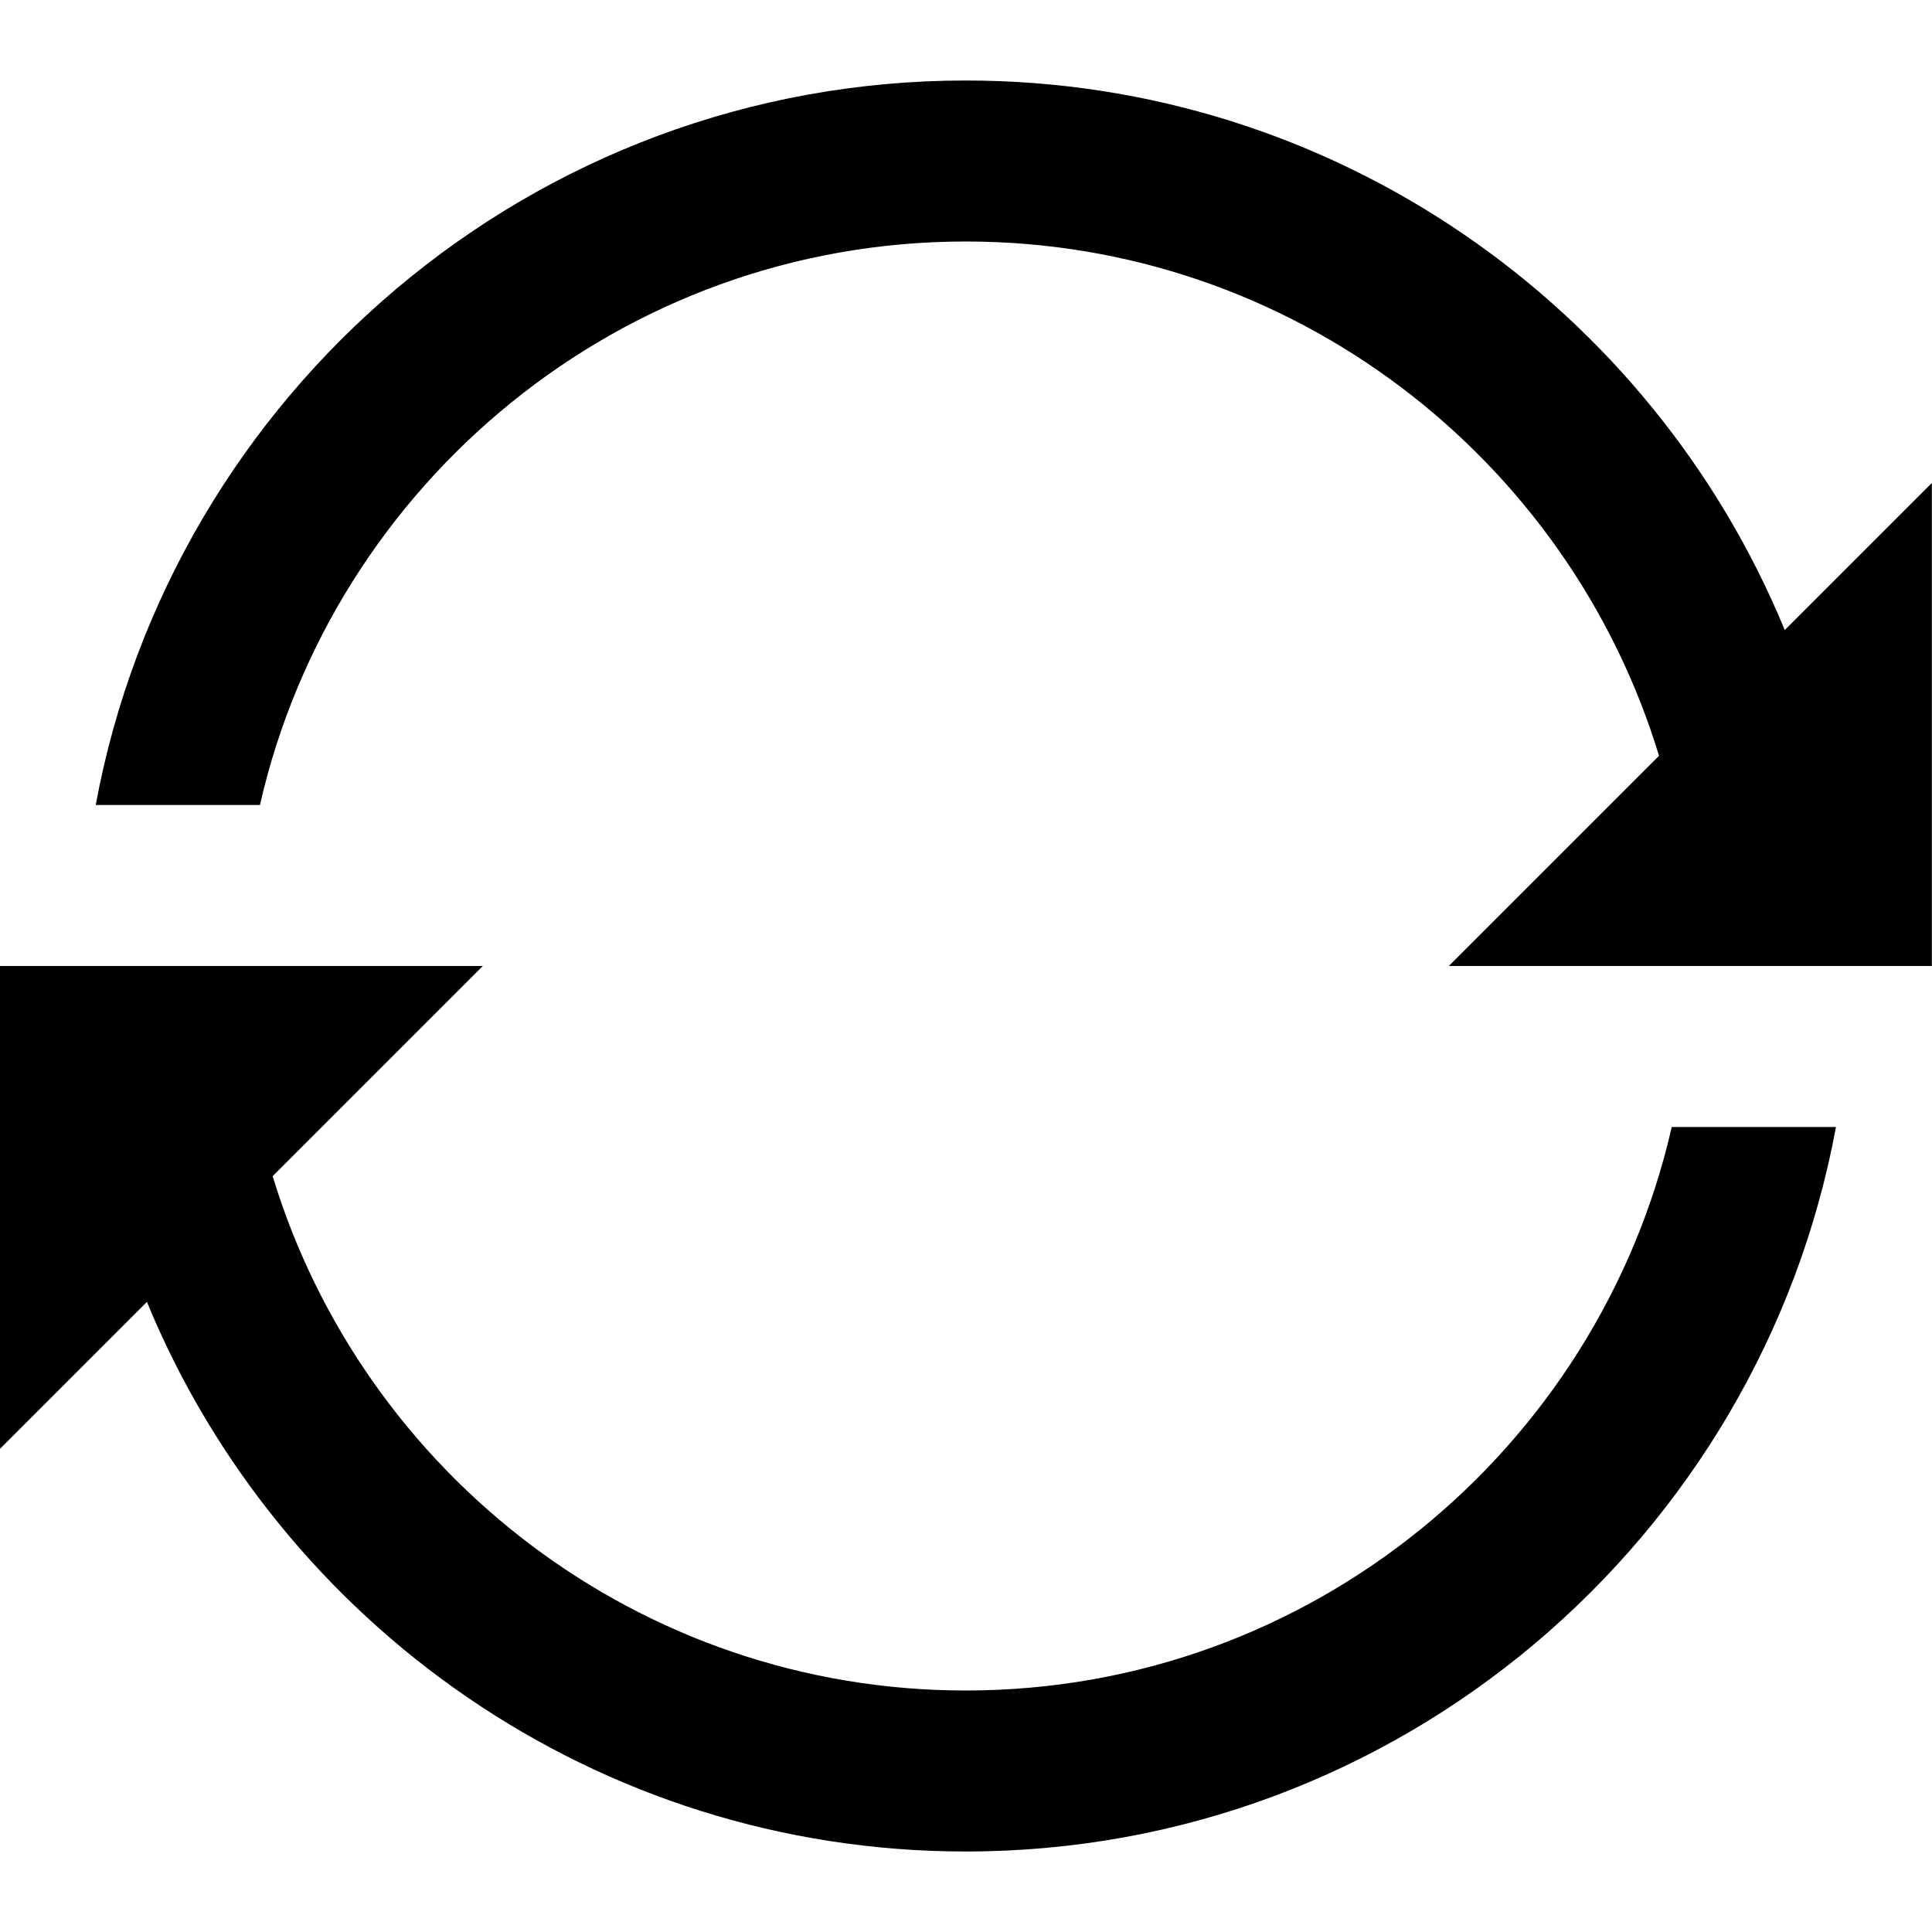 <?xml version="1.0" encoding="utf-8"?>
<!-- Generator: Adobe Illustrator 17.1.0, SVG Export Plug-In . SVG Version: 6.00 Build 0)  -->
<!DOCTYPE svg PUBLIC "-//W3C//DTD SVG 1.1//EN" "http://www.w3.org/Graphics/SVG/1.1/DTD/svg11.dtd">
<svg version="1.1" xmlns="http://www.w3.org/2000/svg" xmlns:xlink="http://www.w3.org/1999/xlink" x="0px" y="0px" width="24px"
	 height="24px" viewBox="0 0 24 24" enable-background="new 0 0 24 24" xml:space="preserve">
<g id="Frame_-_24px">
	<rect fill="none" width="24" height="24"/>
</g>
<g id="Filled_Icons">
	<g>
		<g>
			<path d="M20.767,14c-0.913,4.002-4.494,7-8.769,7c-4.055,0-7.489-2.696-8.611-6.389L5.998,12h-6v6l1.827-1.827
				C3.473,20.174,7.41,23,11.998,23c5.382,0,9.865-3.888,10.809-9H20.767z"/>
			<path d="M22.171,7.827C20.523,3.826,16.586,1,11.998,1C6.616,1,2.133,4.888,1.189,10h2.04
				c0.913-4.002,4.494-7,8.769-7c4.055,0,7.489,2.696,8.611,6.389L17.998,12h6V6L22.171,7.827z"/>
		</g>
	</g>
</g>
</svg>
